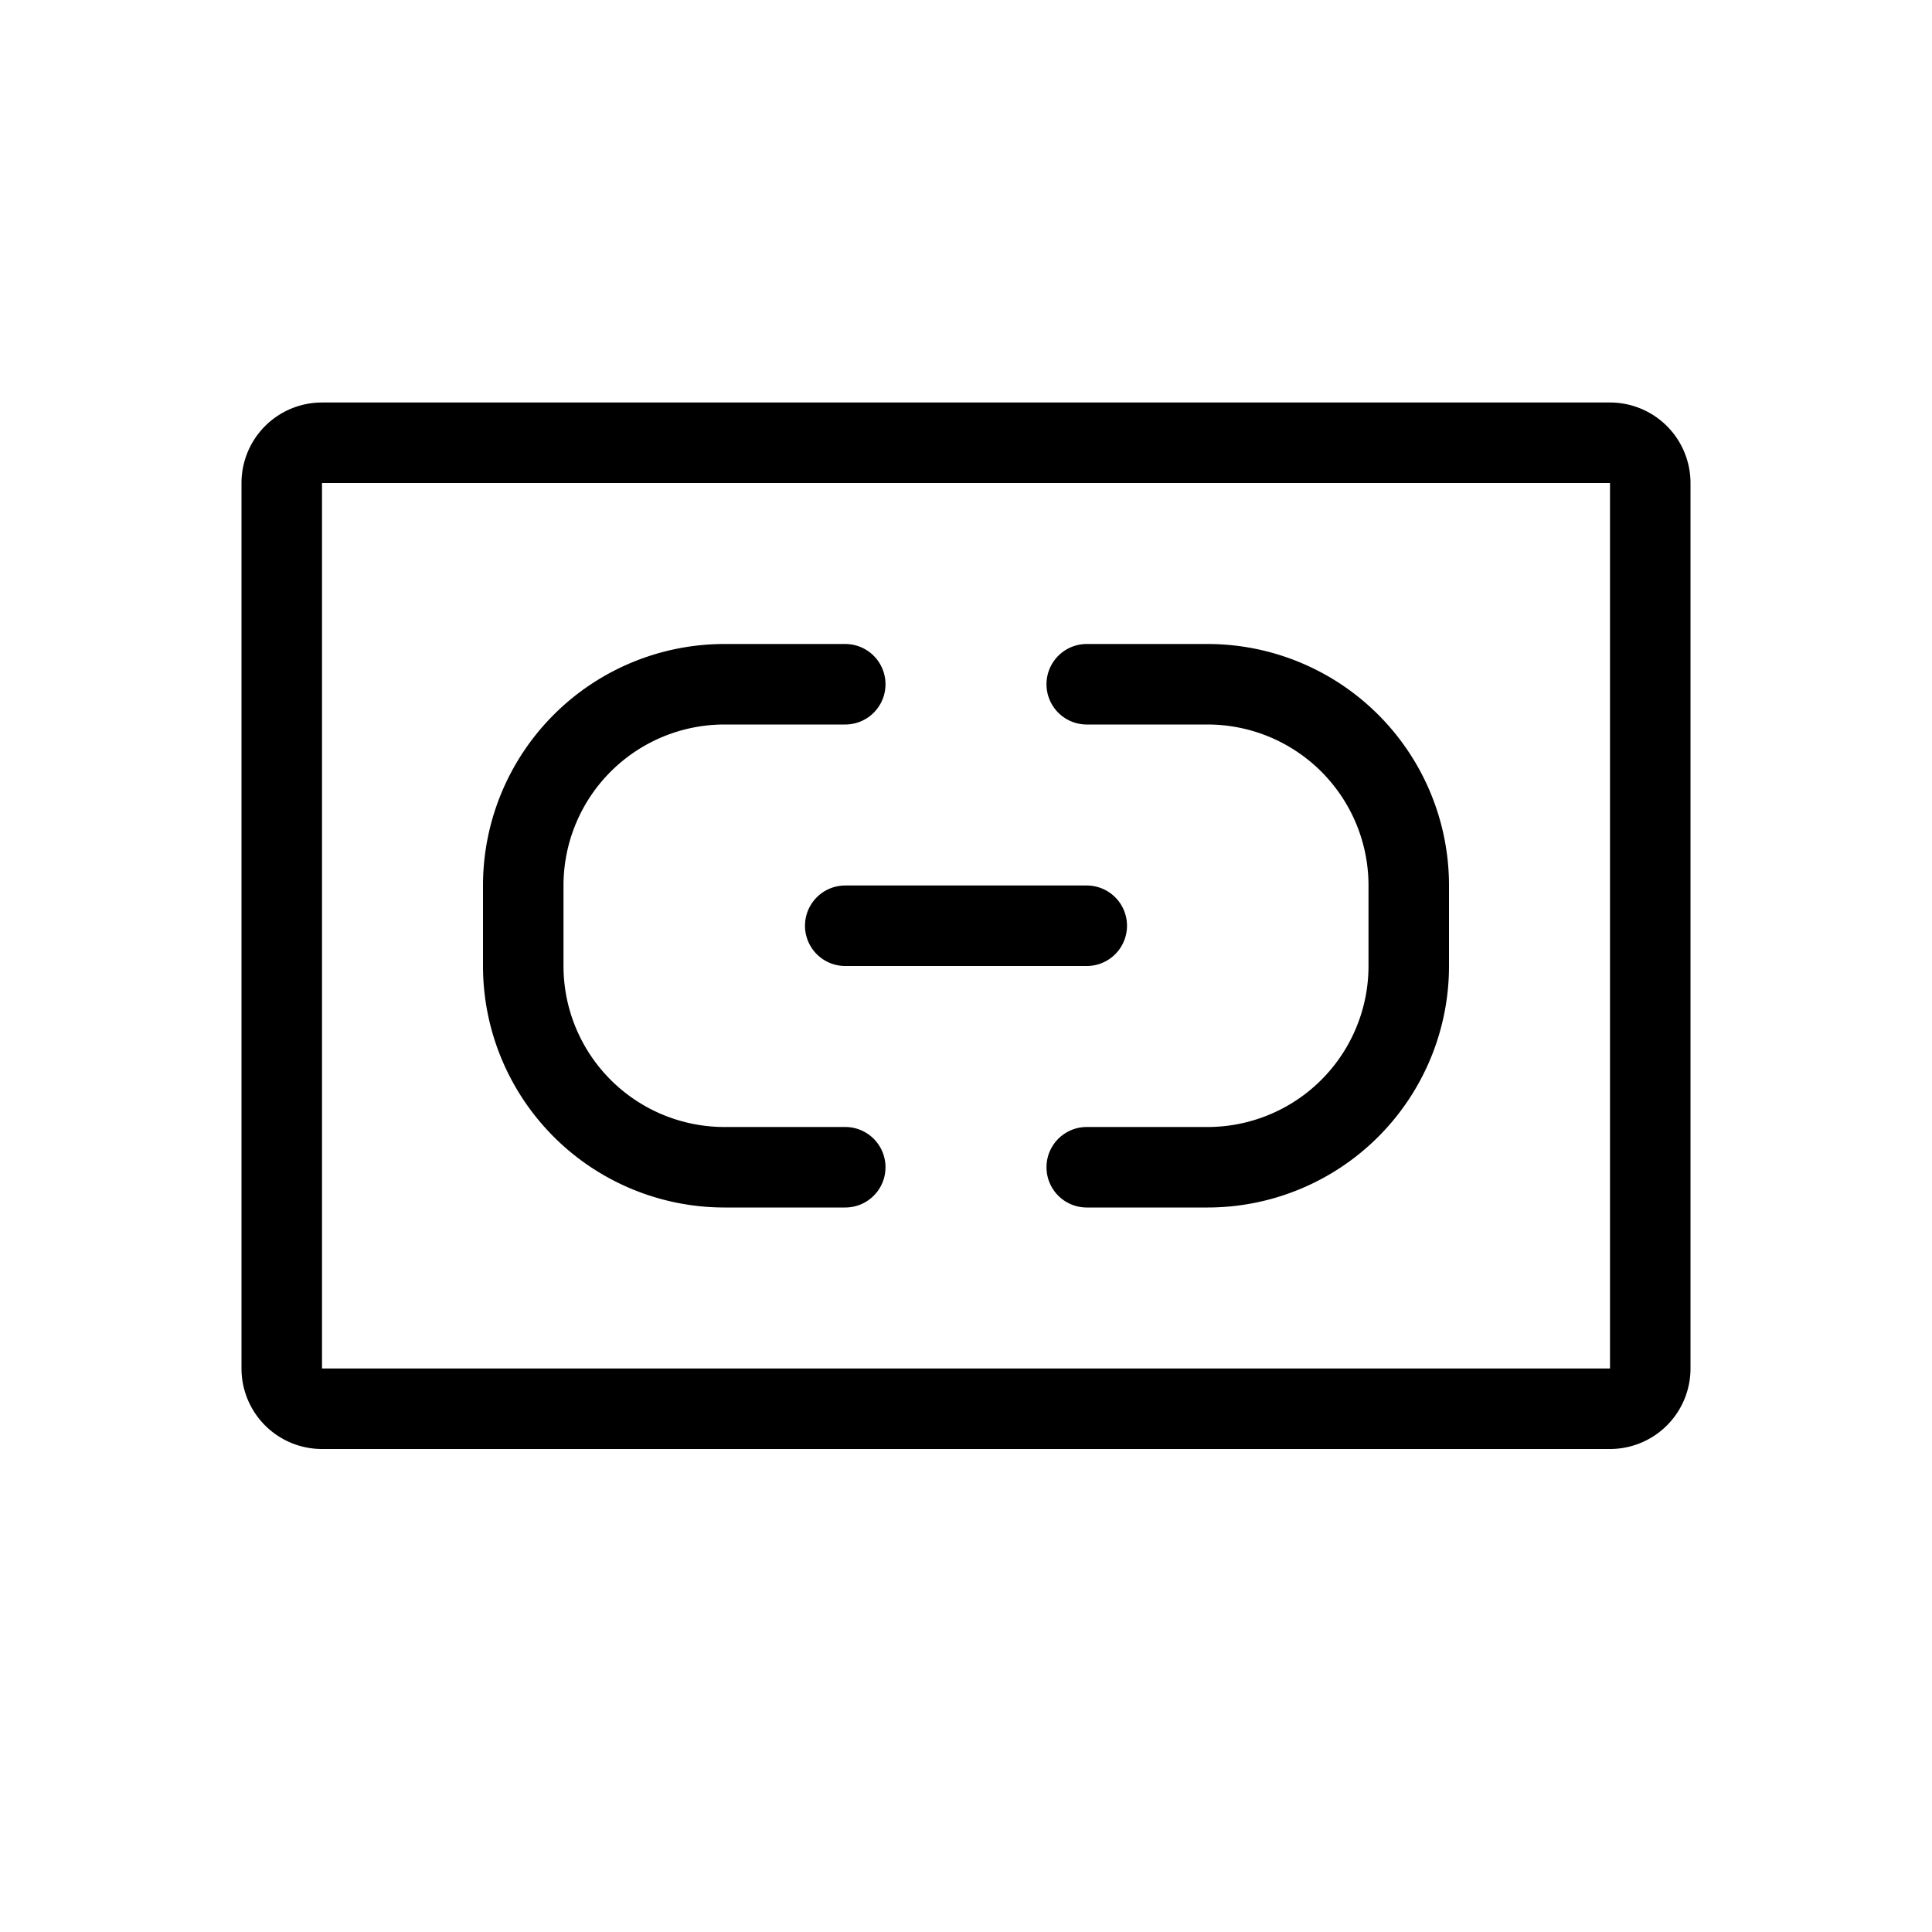 <svg width="24" height="24" fill="none" xmlns="http://www.w3.org/2000/svg">
  <path d="M9 8a3 3 0 00-3 3v1a3 3 0 003 3h1.5a.5.5 0 000-1H9a2 2 0 01-2-2v-1a2 2 0 012-2h1.5a.5.5 0 000-1H9zm9 3a3 3 0 00-3-3h-1.5a.5.5 0 000 1H15a2 2 0 012 2v1a2 2 0 01-2 2h-1.5a.5.5 0 000 1H15a3 3 0 003-3v-1z" fill="#000"/>
  <path d="M13.5 12a.5.5 0 000-1h-3a.5.5 0 000 1h3z" fill="#000"/>
  <path d="M4 5a1 1 0 00-1 1v11a1 1 0 001 1h16a1 1 0 001-1V6a1 1 0 00-1-1H4zm0 12V6h16v11H4z" fill="#000"/>
</svg>
